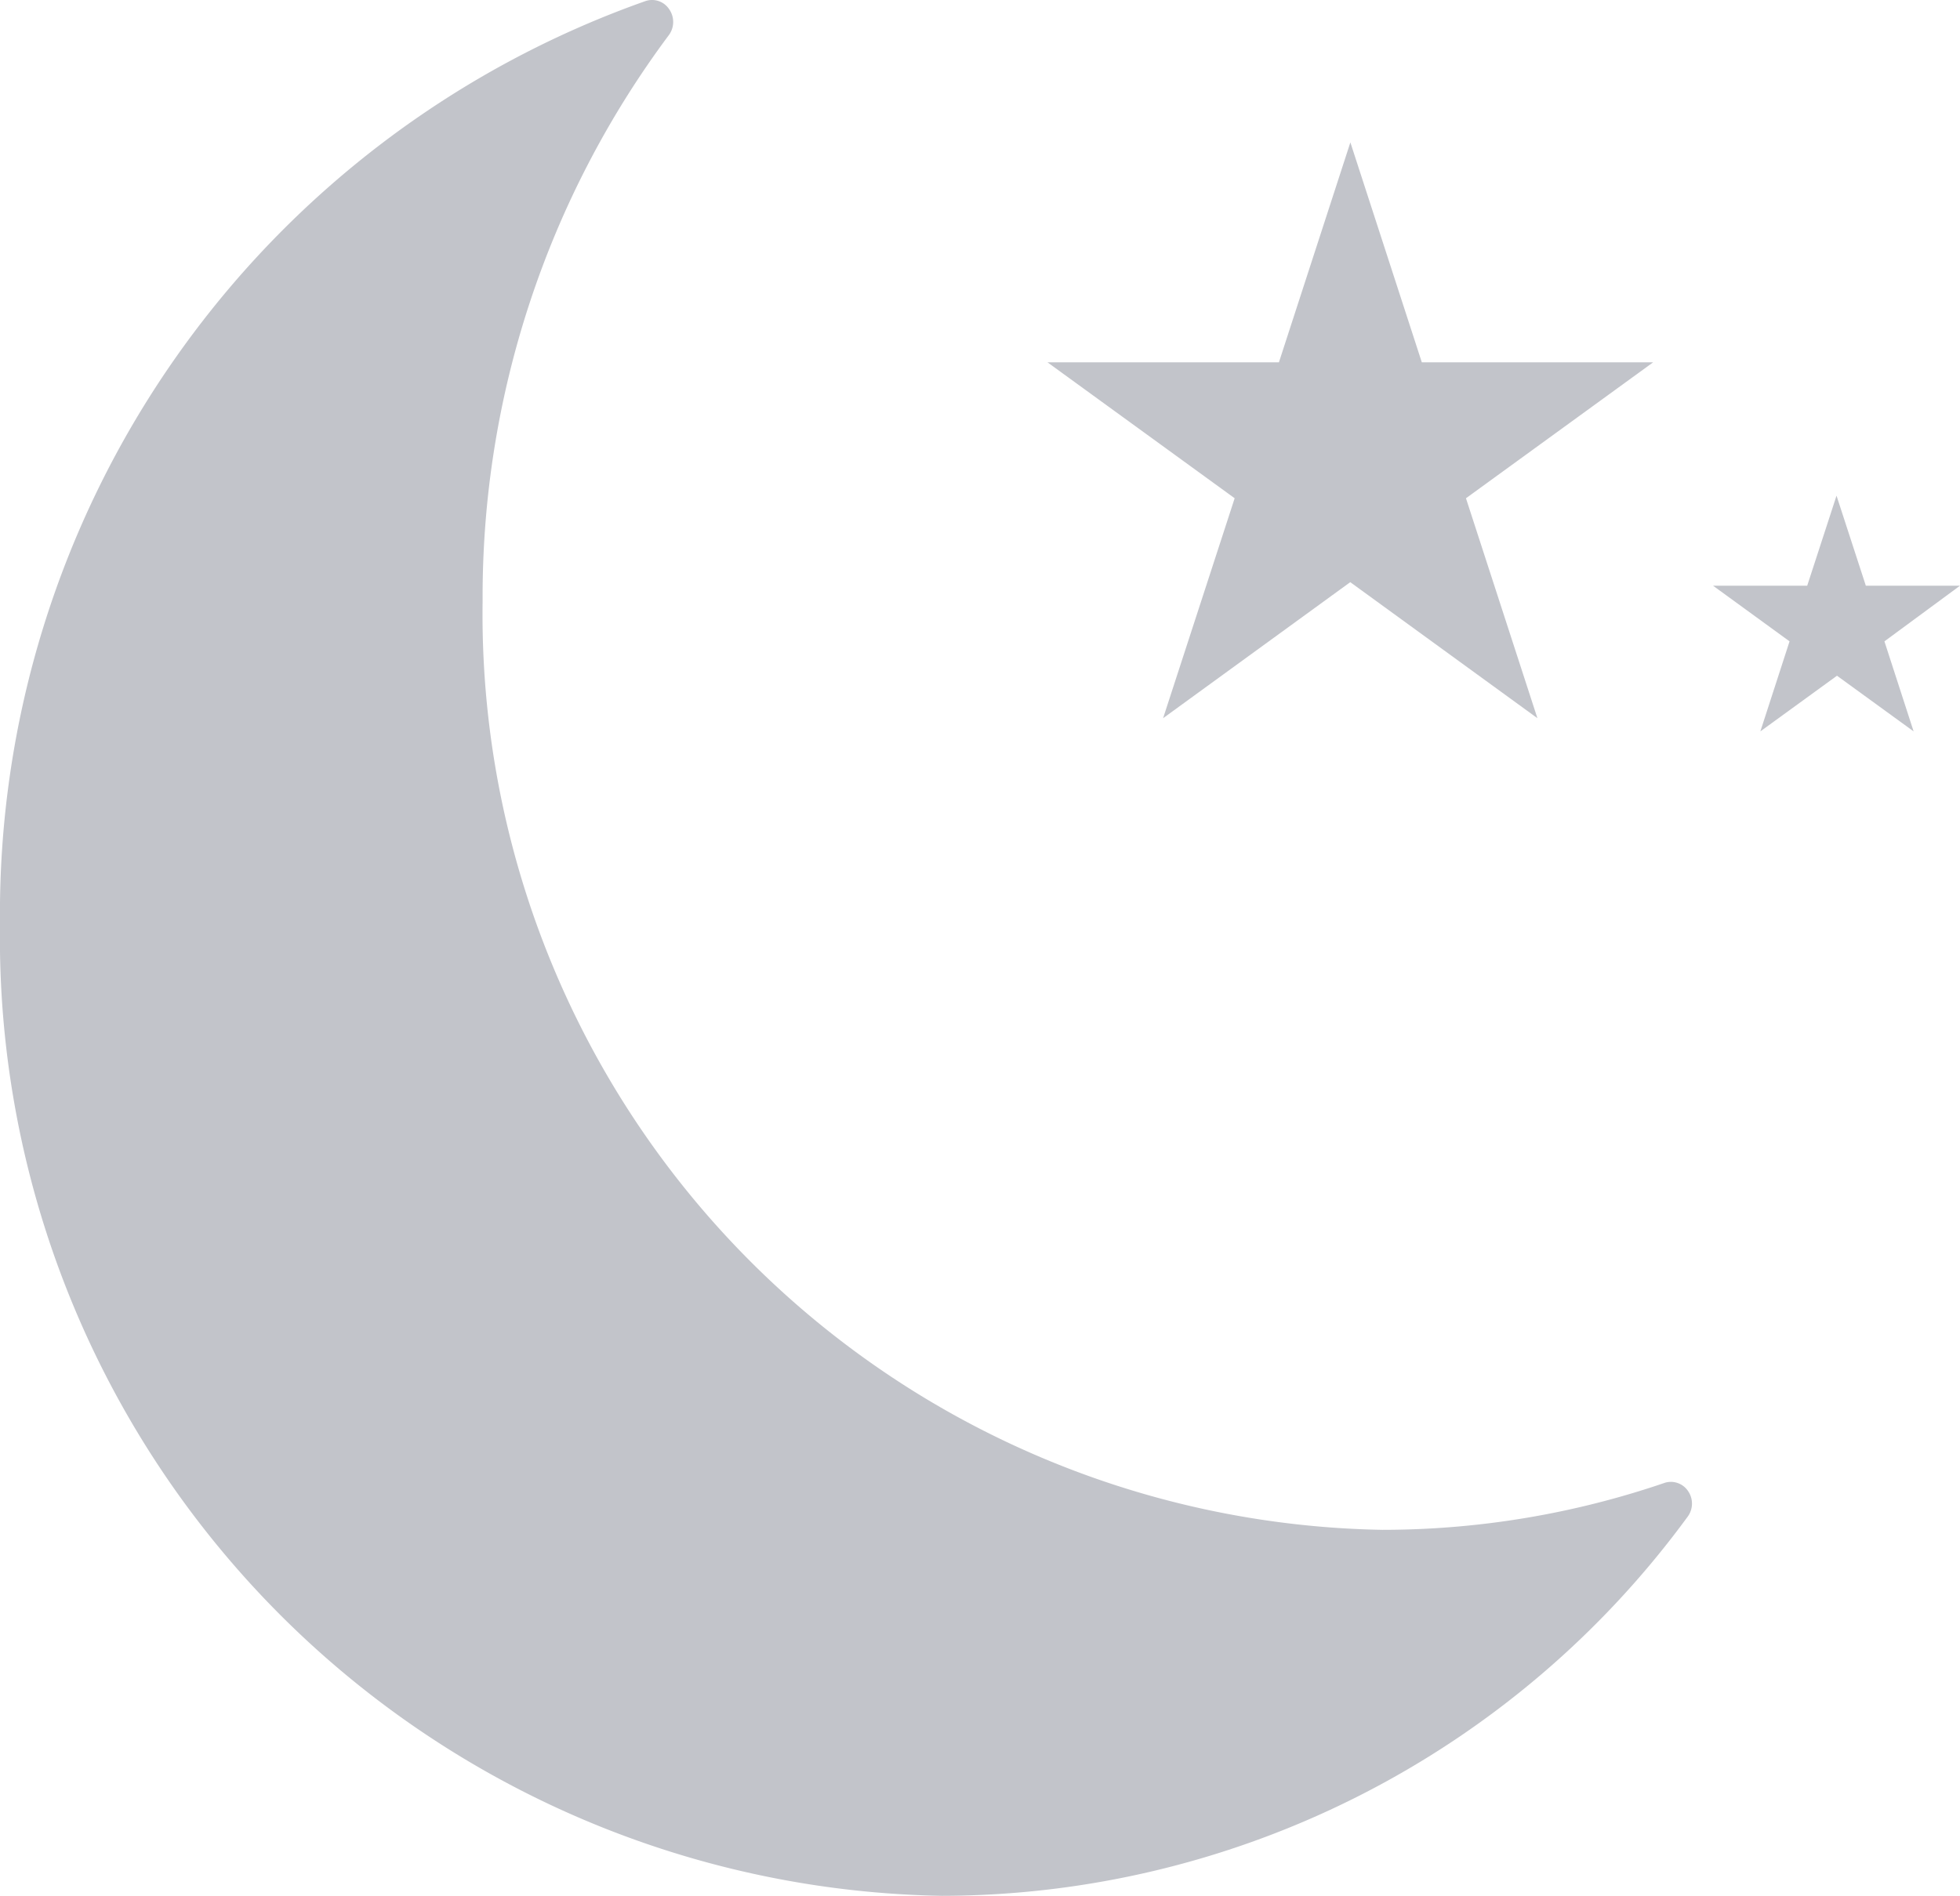 <svg xmlns="http://www.w3.org/2000/svg" width="16.651" height="16.11" viewBox="0 0 16.651 16.11">
  <g id="clear-night_1_" data-name="clear-night (1)" transform="translate(0 -4.98)">
    <g id="Group_16" data-name="Group 16" transform="translate(0 4.98)">
      <g id="Group_13" data-name="Group 13">
        <path id="Path_42" data-name="Path 42" d="M14.144,17.58a7.412,7.412,0,0,1-2.4.4A7.781,7.781,0,0,1,4.1,10.087,7.979,7.979,0,0,1,5.684,5.276a.189.189,0,0,0,0-.219.174.174,0,0,0-.2-.068A8.225,8.225,0,0,0,0,12.83a8.143,8.143,0,0,0,8,8.26,7.864,7.864,0,0,0,6.339-3.224.187.187,0,0,0,0-.218A.175.175,0,0,0,14.144,17.58Z" transform="translate(0 -4.98)" fill="#c2c4ca"/>
      </g>
      <g id="Group_14" data-name="Group 14" transform="translate(8.899 1.21)">
        <path id="Path_43" data-name="Path 43" d="M210.958,29.66l1.59-1.156,1.59,1.156-.607-1.869,1.59-1.155h-1.965l-.607-1.869-.607,1.869h-1.966l1.59,1.155Z" transform="translate(-209.976 -24.767)" fill="#c2c4ca"/>
      </g>
      <g id="Group_15" data-name="Group 15" transform="translate(14.545 4.212)">
        <path id="Path_44" data-name="Path 44" d="M323.292,99.169h-.8l-.249-.765-.249.765h-.8l.65.473-.248.765.651-.473.651.473-.248-.765Z" transform="translate(-321.186 -98.404)" fill="#c2c4ca"/>
      </g>
    </g>
  </g>
</svg>
